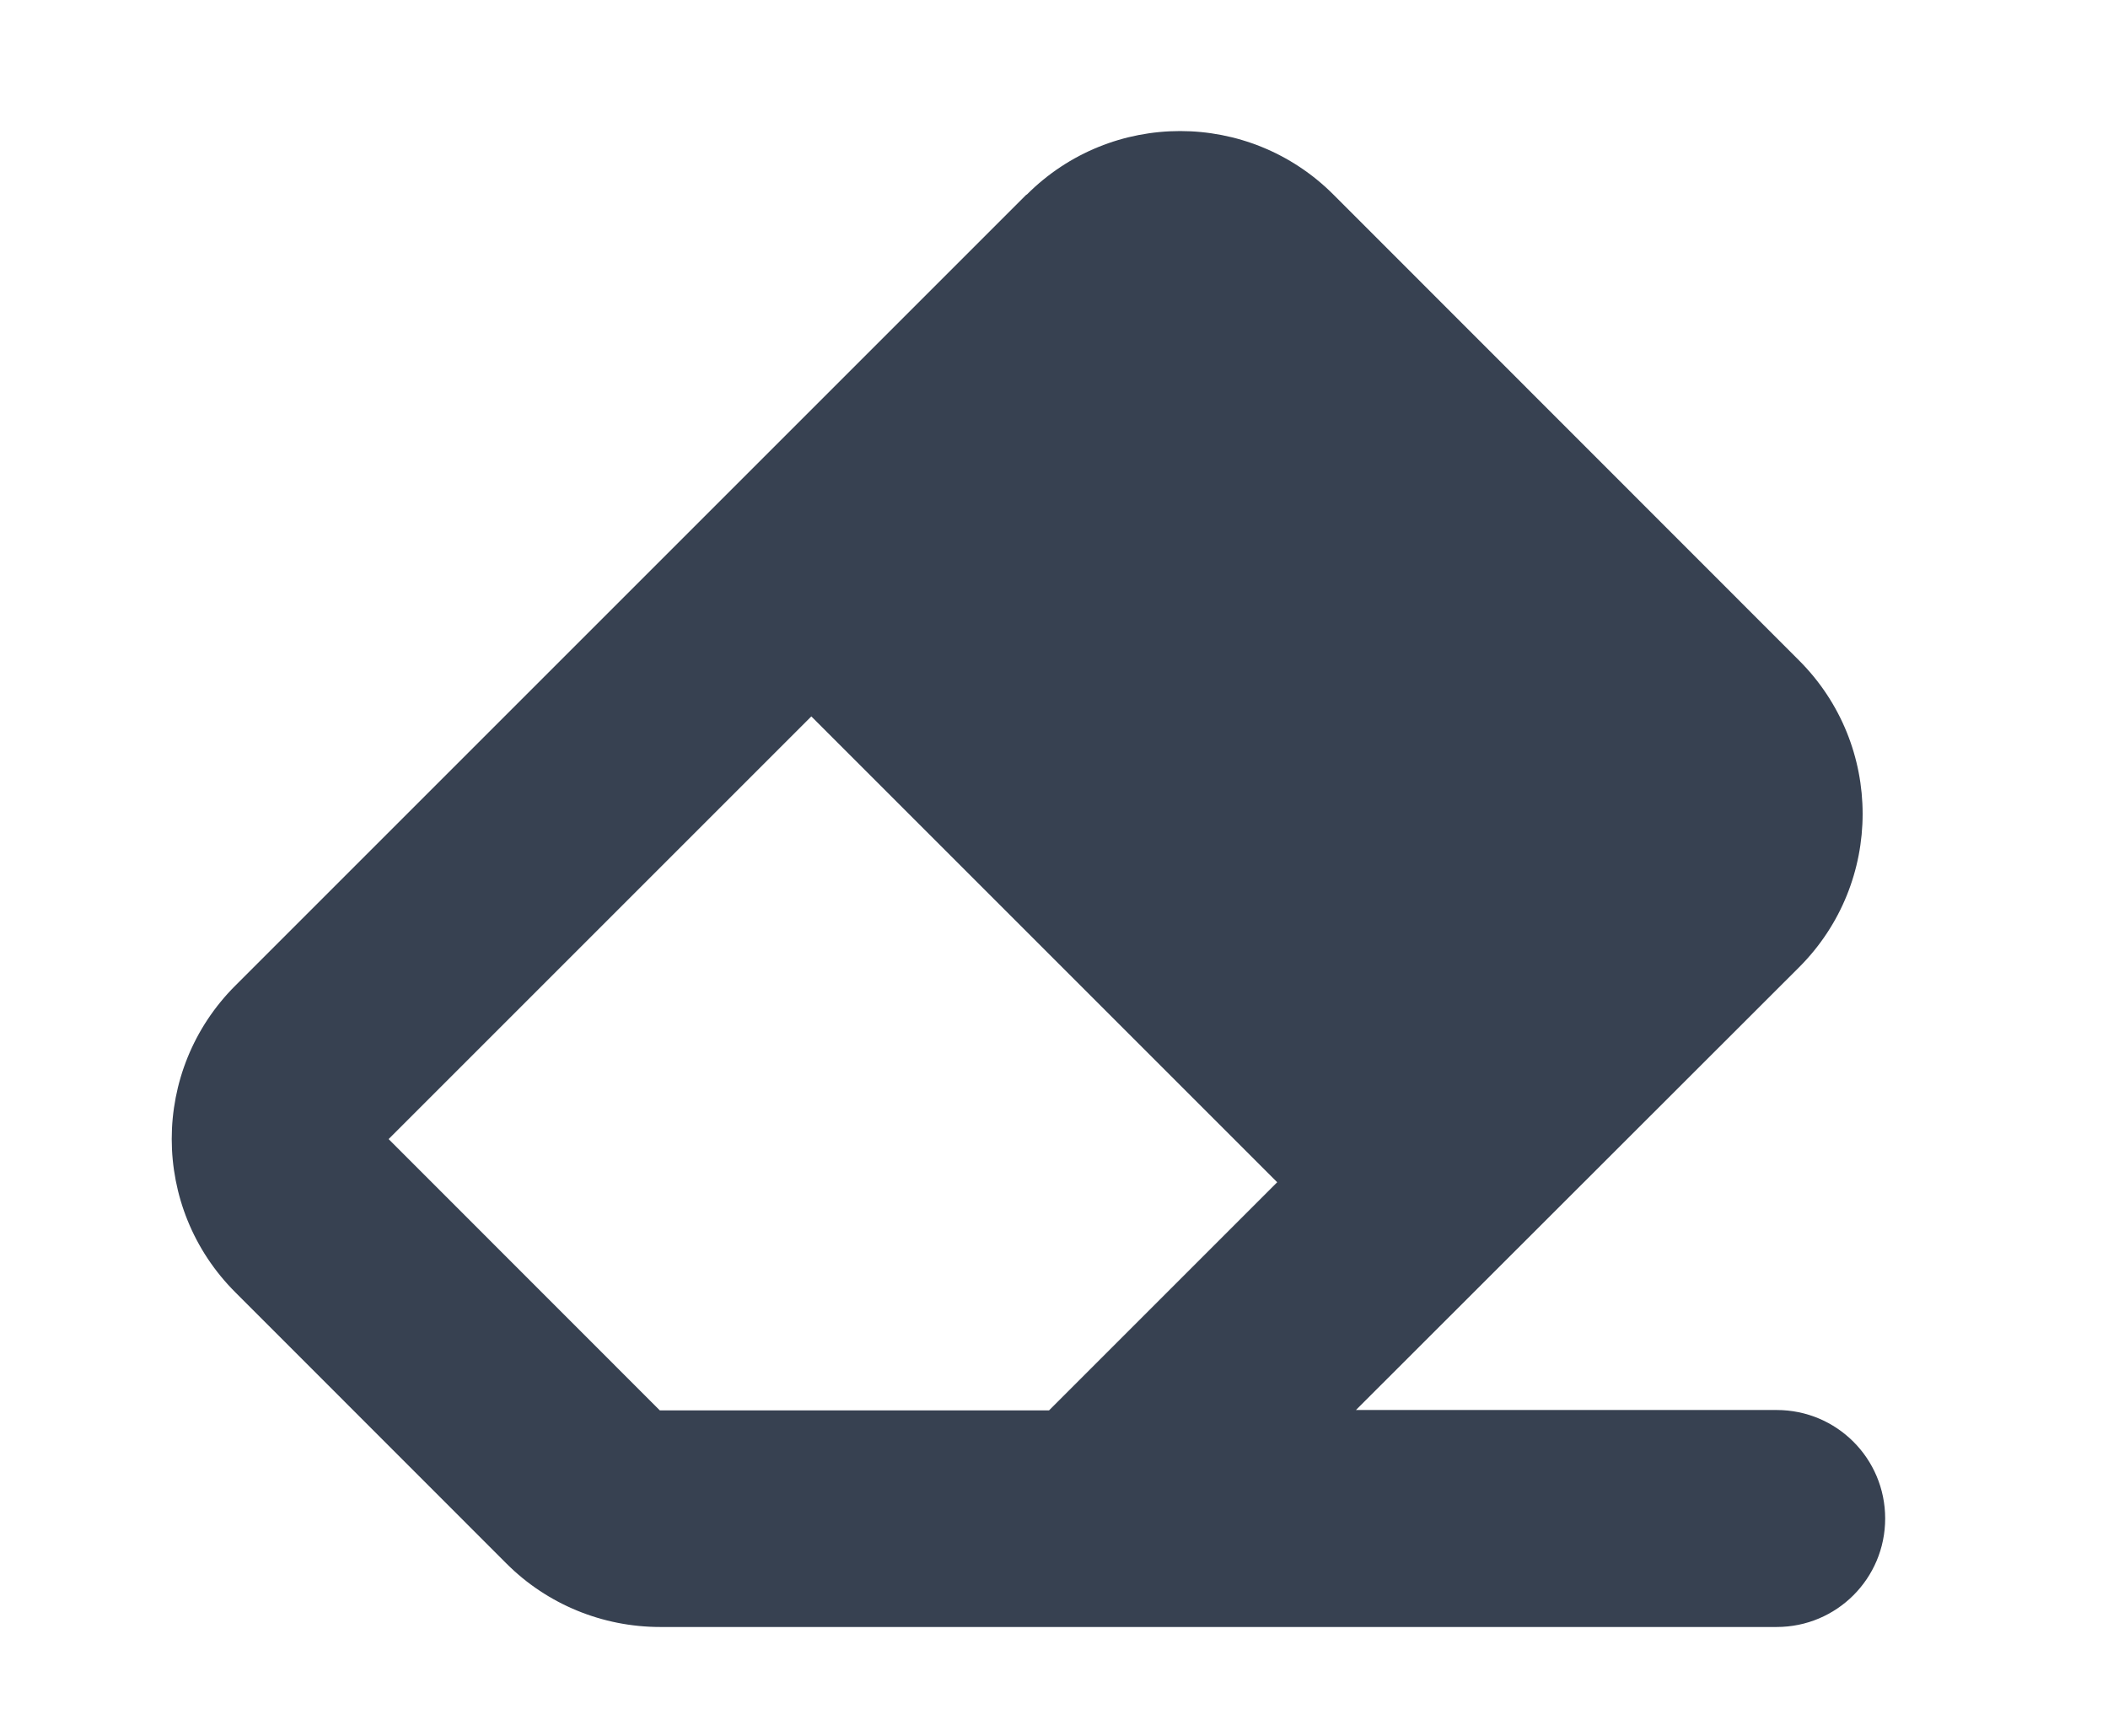 <svg width="17" height="14" viewBox="0 0 17 14" fill="none" xmlns="http://www.w3.org/2000/svg">
<path d="M8.277 1.57L1.898 7.949C1.214 8.632 1.214 9.74 1.898 10.423L4.085 12.611C4.413 12.939 4.859 13.122 5.324 13.122H8.203H8.46H14.328C14.812 13.122 15.203 12.731 15.203 12.247C15.203 11.763 14.812 11.372 14.328 11.372H10.935L14.509 7.801C15.192 7.118 15.192 6.01 14.509 5.327L10.754 1.57C10.071 0.886 8.963 0.886 8.28 1.57H8.277ZM8.46 11.375H8.203H5.321L3.134 9.187L6.543 5.778L10.3 9.535L8.46 11.375Z" fill="#374151"/>
</svg>
